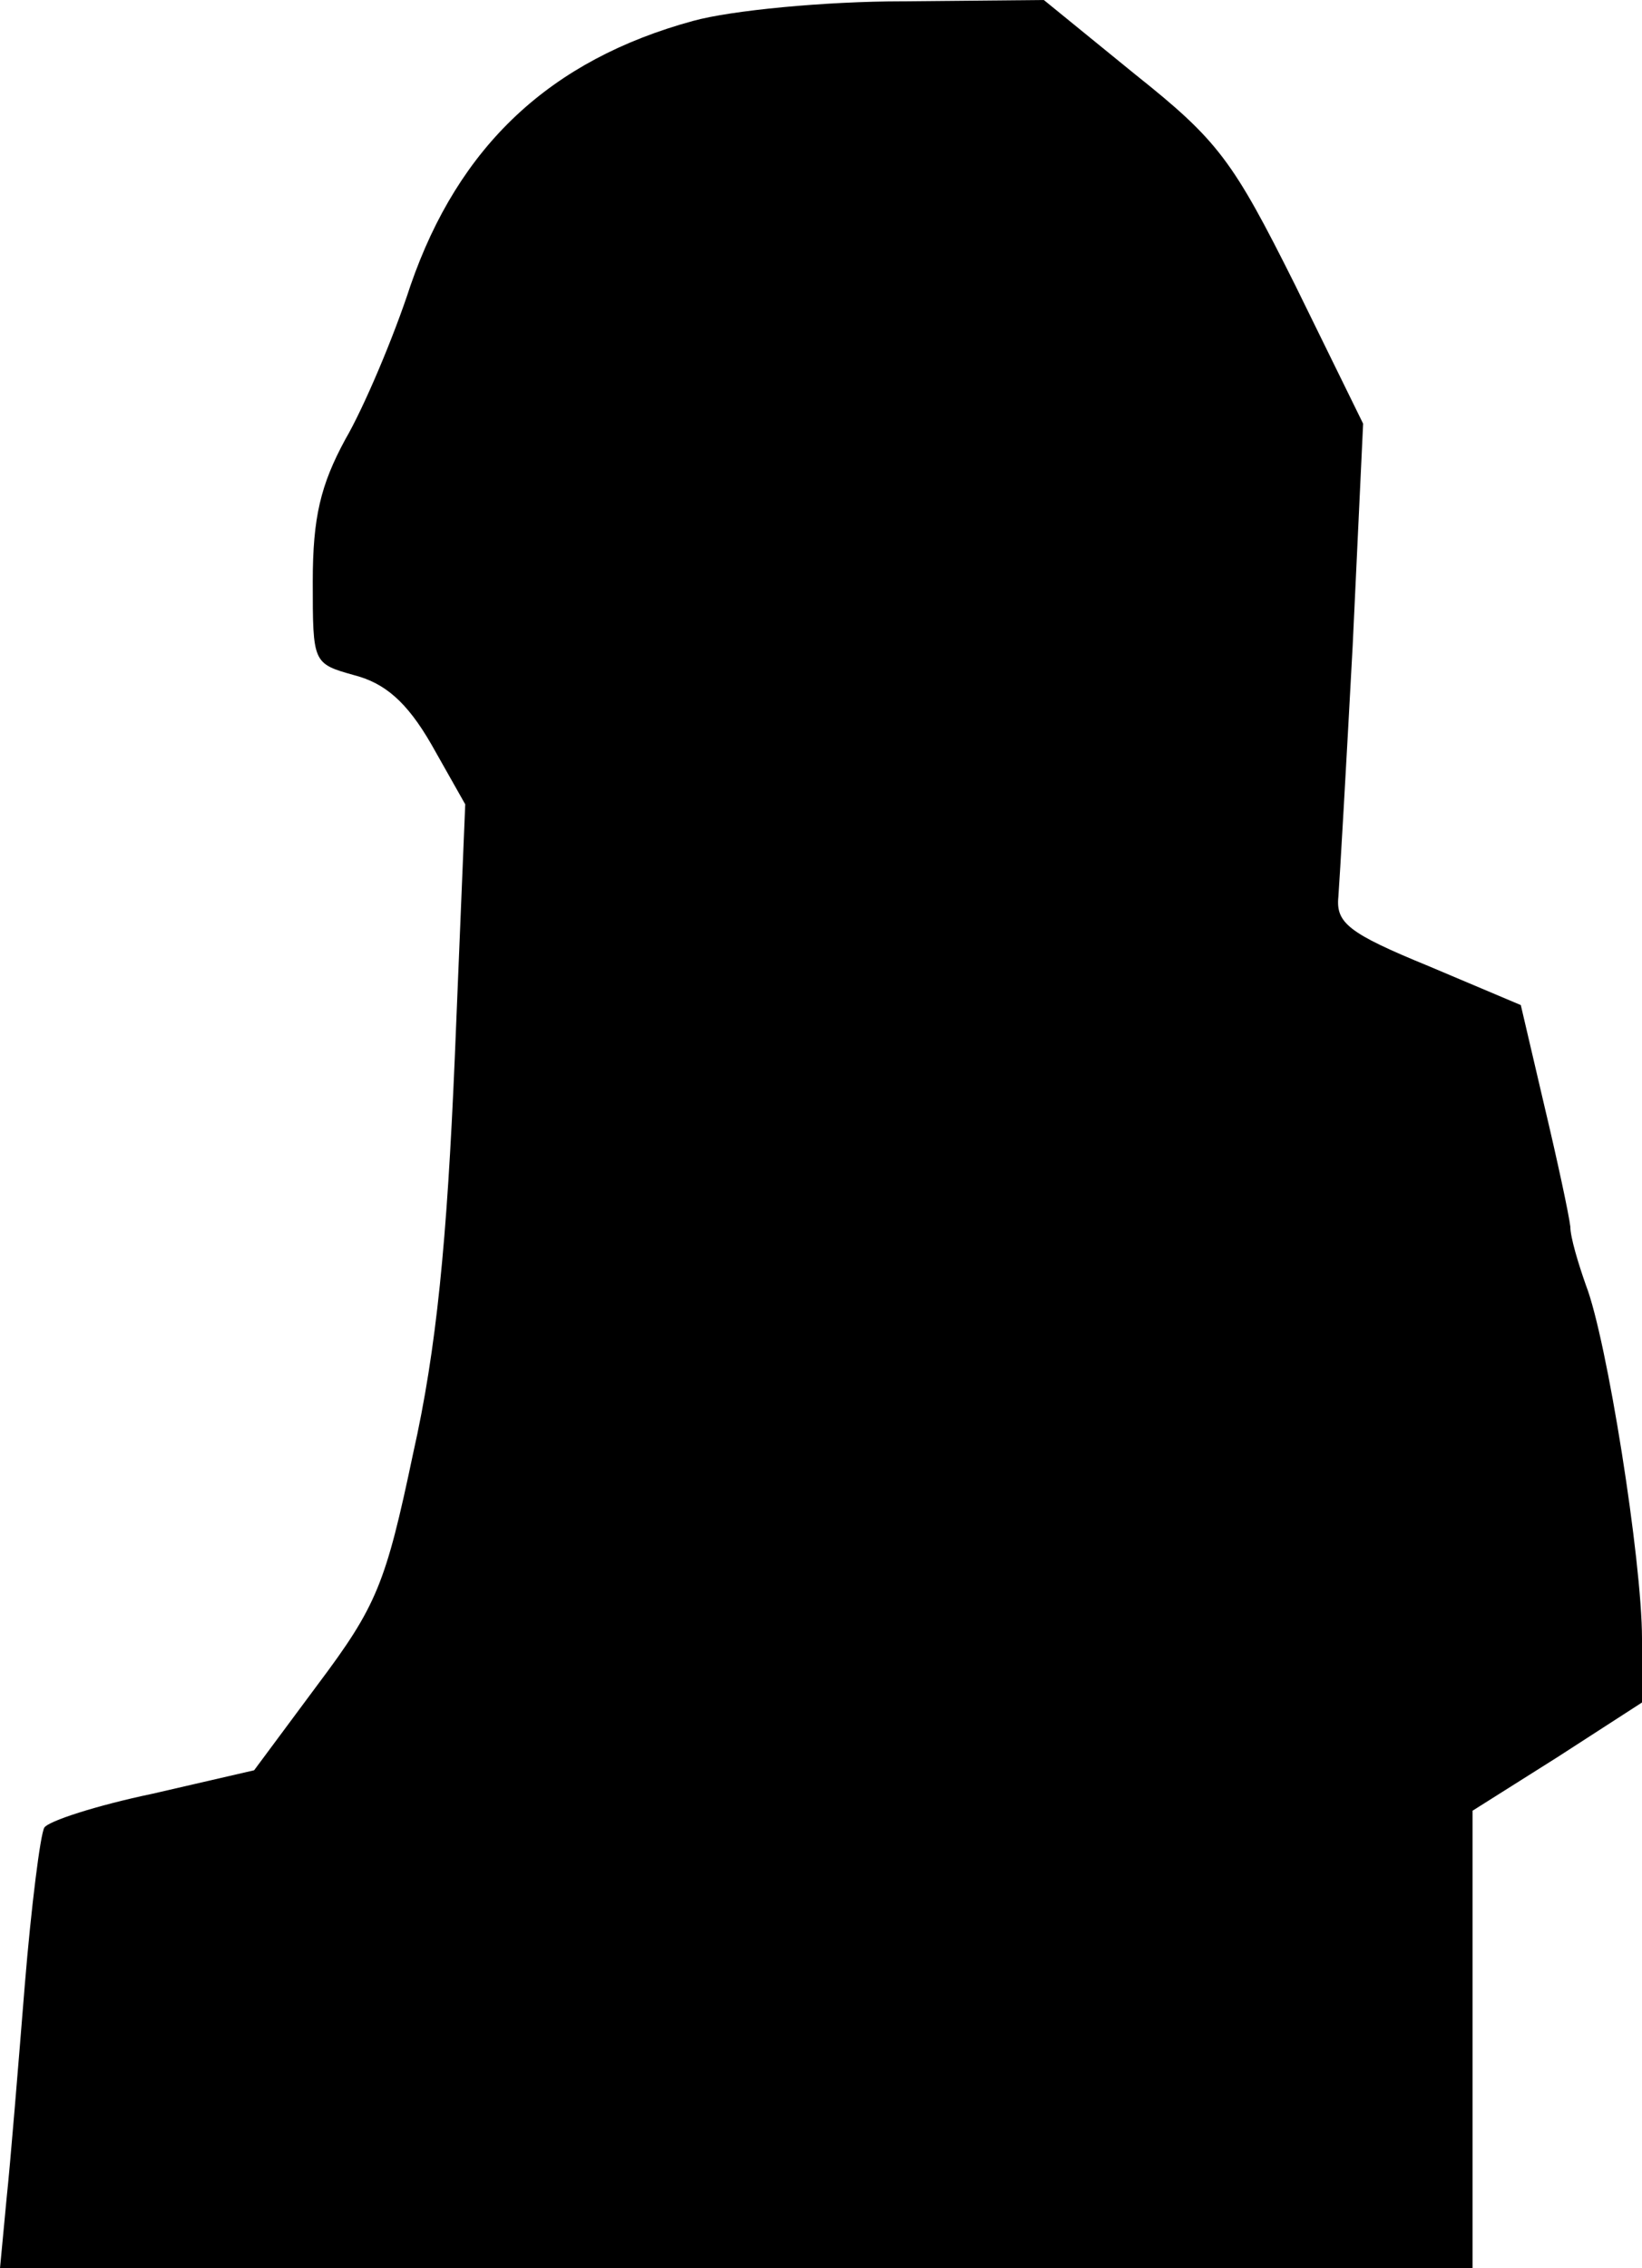 <?xml version="1.0" standalone="no"?>
<!DOCTYPE svg PUBLIC "-//W3C//DTD SVG 20010904//EN"
 "http://www.w3.org/TR/2001/REC-SVG-20010904/DTD/svg10.dtd">
<svg version="1.0" xmlns="http://www.w3.org/2000/svg"
 width="126pt" height="174pt" viewBox="0 0 126 174"
 preserveAspectRatio="xMidYMid meet">
<g transform="translate(0,174) scale(0.1,-0.1)"
fill="#000000" stroke="none">
<path fill="#000000" stroke="none" d="M532 1724 c-110 -30 -180 -96 -217
-203 -13 -40 -36 -94 -50 -118 -19 -35 -25 -60 -25 -109 0 -63 0 -63 32 -72
23 -6 40 -20 59 -53 l26 -46 -8 -194 c-6 -141 -14 -224 -32 -304 -21 -100 -28
-117 -73 -177 l-49 -66 -78 -18 c-43 -9 -80 -21 -83 -26 -3 -5 -10 -60 -15
-121 -5 -62 -11 -136 -14 -164 l-5 -53 565 0 565 0 0 175 0 176 65 41 65 42 0
49 c0 60 -27 230 -43 271 -6 17 -12 37 -12 45 -1 9 -10 51 -20 93 l-18 77 -71
30 c-61 25 -71 33 -69 53 1 13 6 100 11 193 l8 170 -52 106 c-48 96 -59 111
-123 162 l-70 57 -108 -1 c-60 0 -132 -7 -161 -15z"/>
</g>
</svg>
